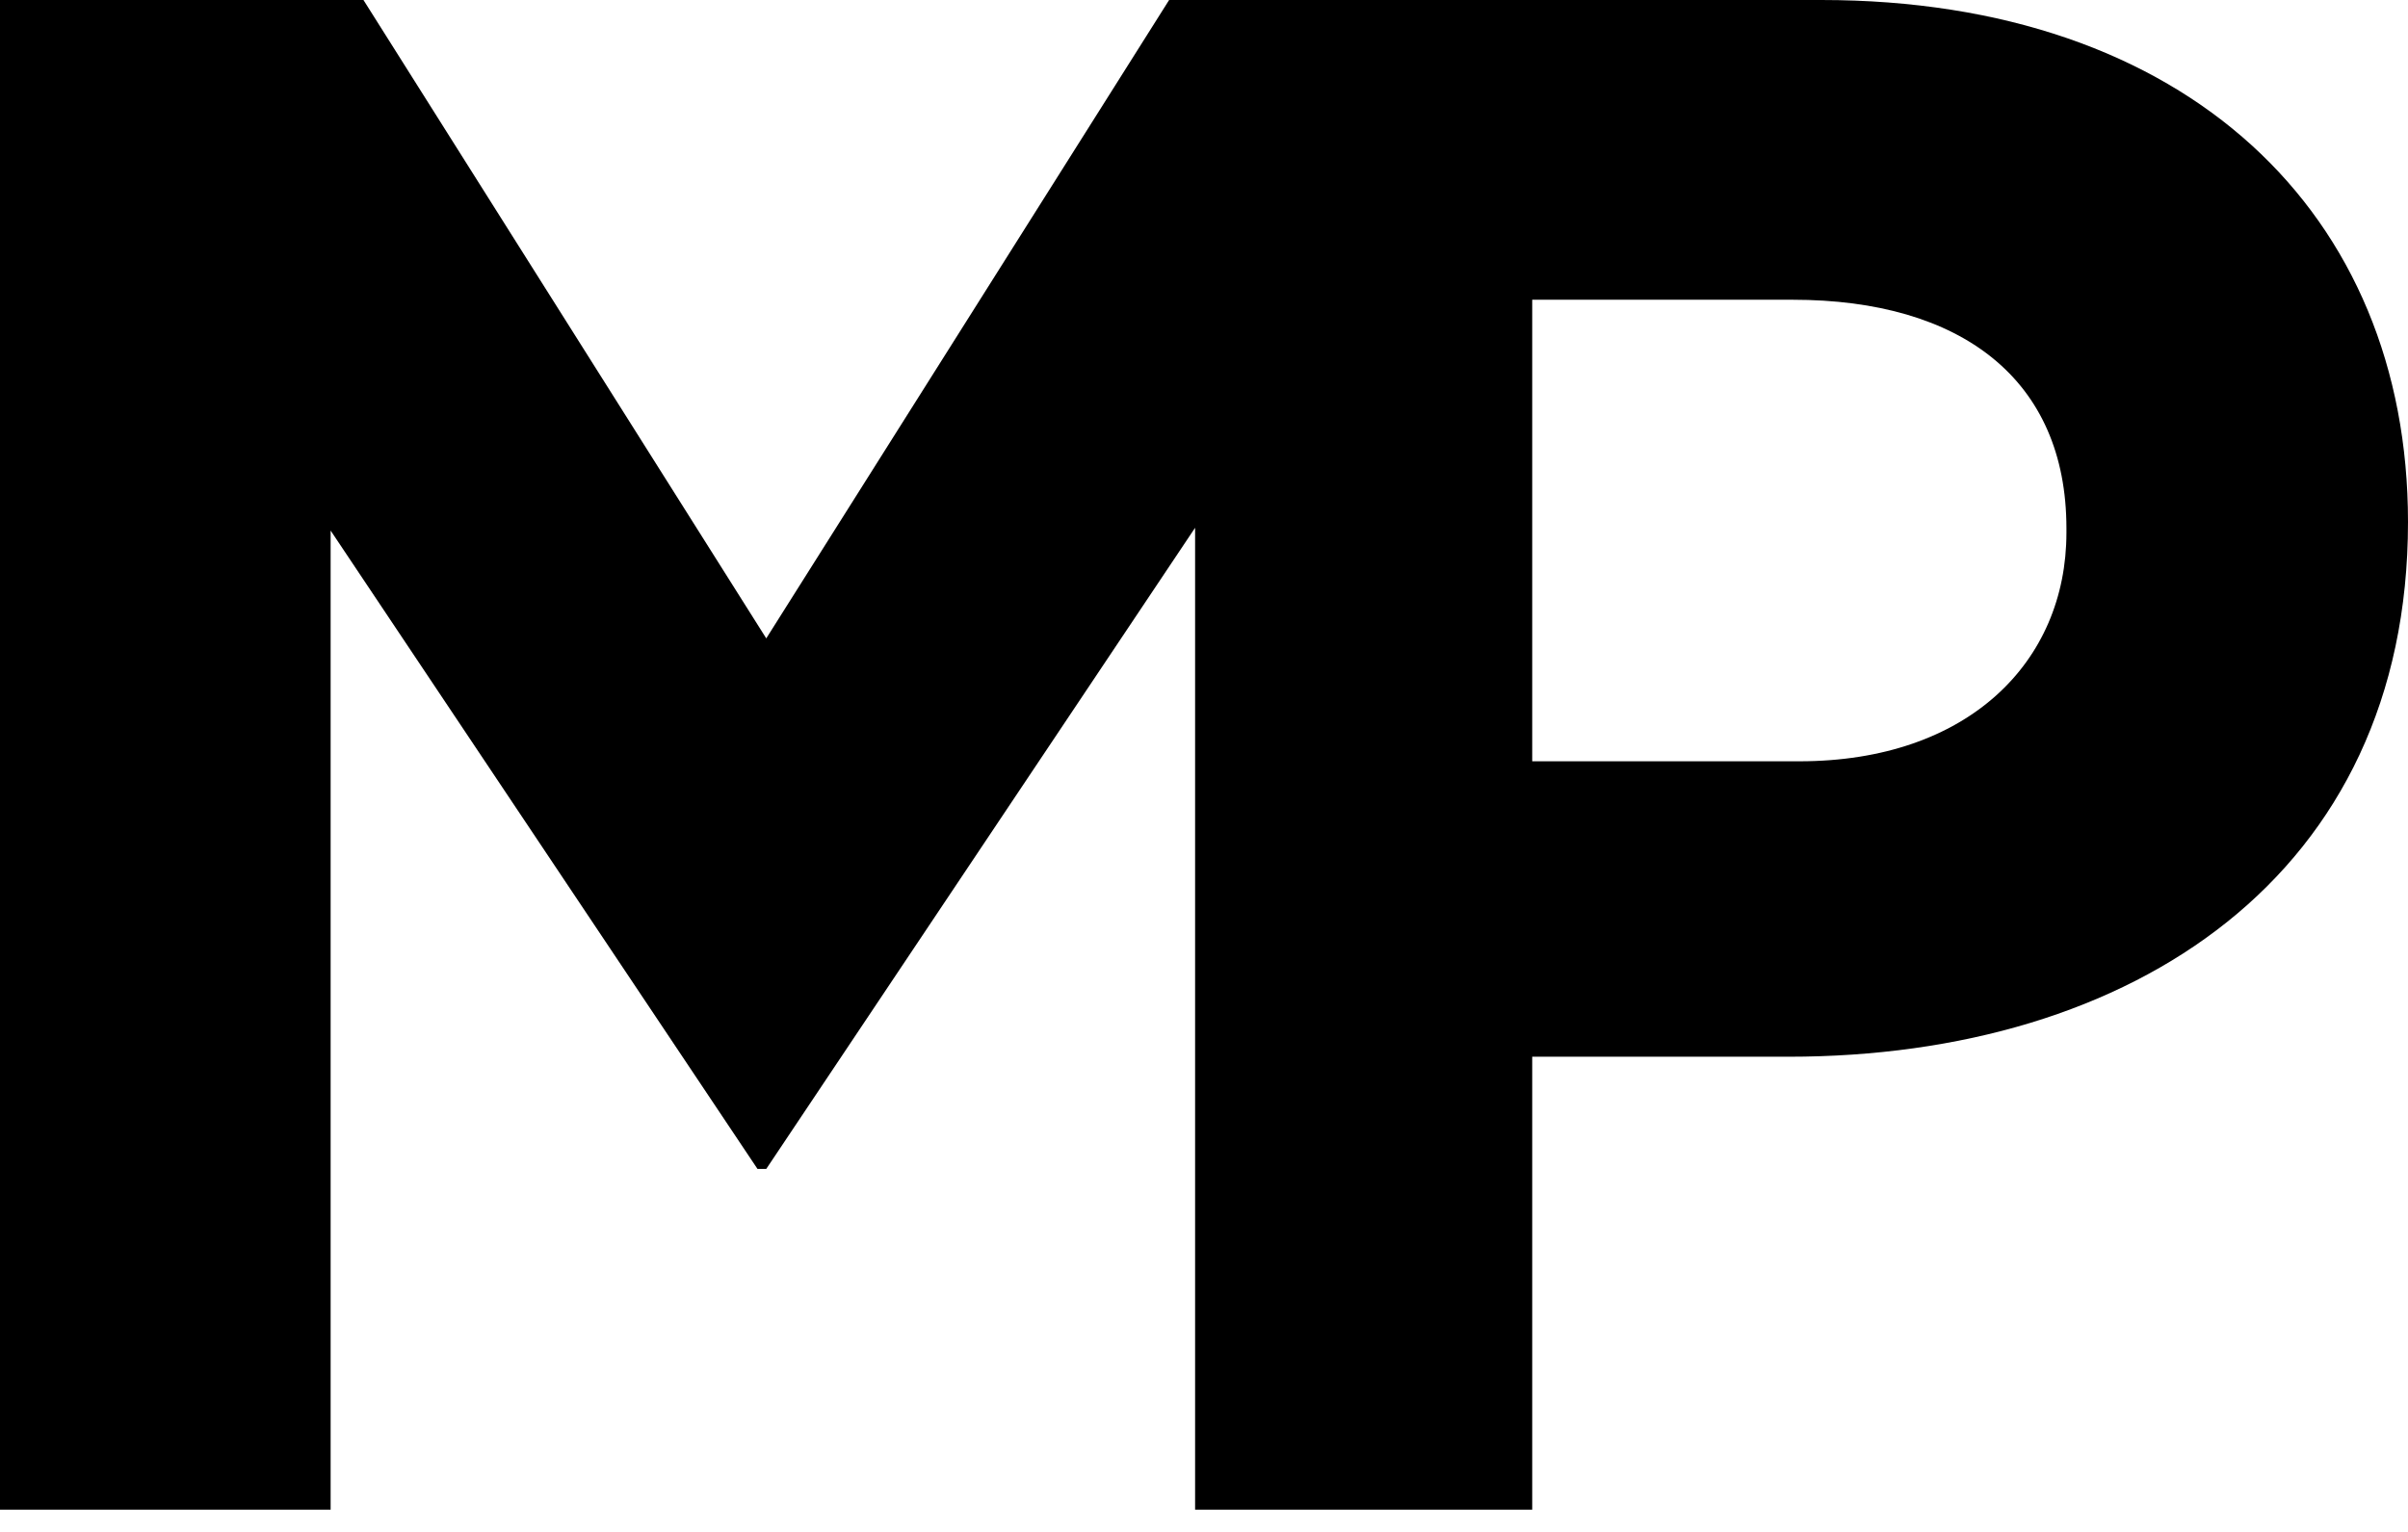 <?xml version="1.0" encoding="UTF-8"?>
<svg width="33px" height="21px" viewBox="0 0 33 21" version="1.1" xmlns="http://www.w3.org/2000/svg" xmlns:xlink="http://www.w3.org/1999/xlink">
    <!-- Generator: Sketch 53.2 (72643) - https://sketchapp.com -->
    <title>MP</title>
    <desc>Created with Sketch.</desc>
    <g id="Page-1" stroke="none" stroke-width="1" fill="none" fill-rule="evenodd">
        <g id="MP" fill="#000000" fill-rule="nonzero">
            <path d="M16.399,0 L24.959,0 C29.97,0 33,2.927 33,7.155 C33,12.003 29.22,14.486 24.509,14.486 L20.998,14.486 L20.998,20.695 L16.378,20.695 L16.378,7.235 L10.501,16.024 L10.381,16.024 L4.531,7.273 L4.531,20.695 L0,20.695 L0,0 L4.981,0 L10.501,8.751 L16.022,0 L16.399,0 Z M20.998,10.436 L24.659,10.436 C26.969,10.436 28.319,9.076 28.319,7.302 L28.319,7.243 C28.319,5.203 26.879,4.109 24.569,4.109 L20.998,4.109 L20.998,10.436 Z"></path>
        </g>
    </g>
</svg>